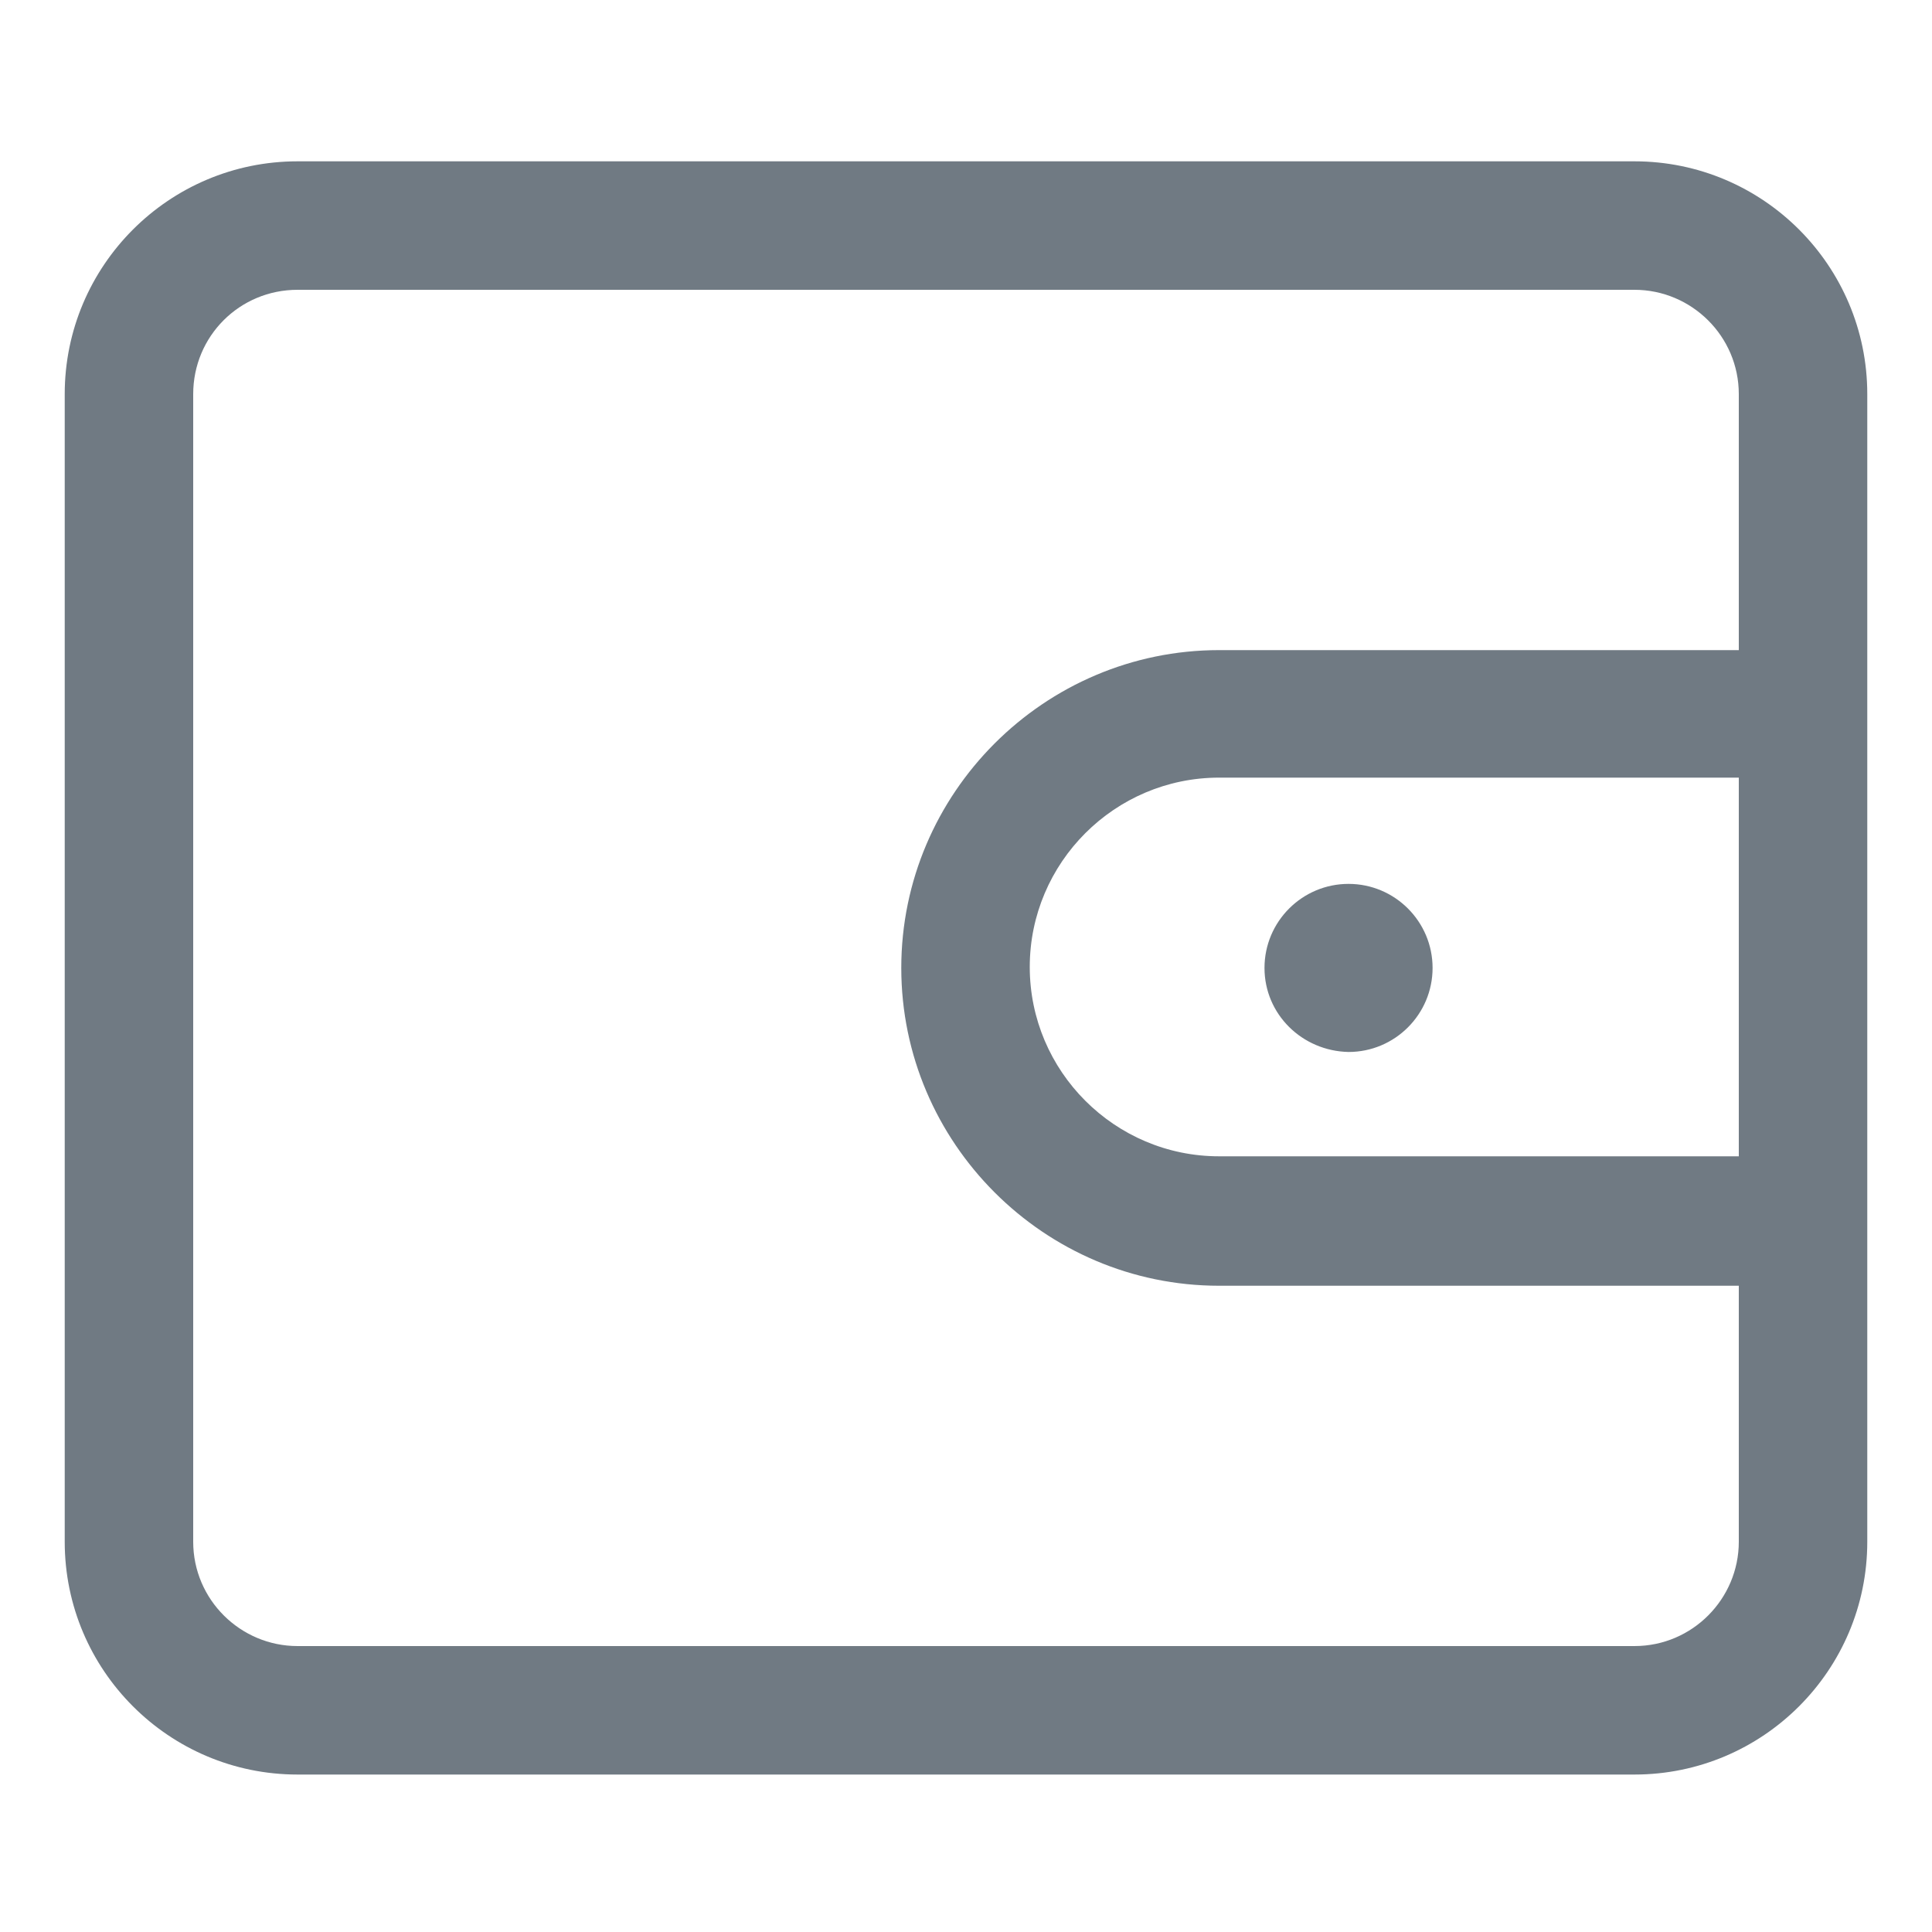 <?xml version="1.0" standalone="no"?><!DOCTYPE svg PUBLIC "-//W3C//DTD SVG 1.1//EN" "http://www.w3.org/Graphics/SVG/1.1/DTD/svg11.dtd"><svg t="1637822359559" class="icon" viewBox="0 0 1024 1024" version="1.1" xmlns="http://www.w3.org/2000/svg" p-id="7046" xmlns:xlink="http://www.w3.org/1999/xlink" width="200" height="200"><defs><style type="text/css"></style></defs><path d="M866.304 85.504H157.696c-68.096 0-123.392 55.296-123.392 123.392v608.256c0 68.096 55.296 123.392 123.392 123.392h708.608c68.096 0 123.392-55.296 123.392-123.392V208.896c0-68.096-55.296-123.392-123.392-123.392z m55.296 527.36h-275.456c-55.296 0-100.352-45.056-100.352-100.352s45.056-100.352 100.352-100.352H921.6v200.704z m0 204.288c0 30.208-24.576 55.296-55.296 55.296H157.696c-30.208 0-55.296-24.576-55.296-55.296V208.896c0-30.72 24.576-55.296 55.296-55.296h708.608c30.208 0 55.296 24.576 55.296 55.296v135.68h-275.456c-92.672 0-168.448 75.776-168.448 168.448s75.776 168.448 168.448 168.448H921.6v135.68z m-251.392-304.128c0-24.576 19.968-44.544 44.544-44.544 24.576 0 44.544 19.968 44.544 44.544 0 24.576-19.968 44.544-44.544 44.544-24.576-0.512-44.544-19.968-44.544-44.544z" p-id="7047" fill="#707a83"></path></svg>